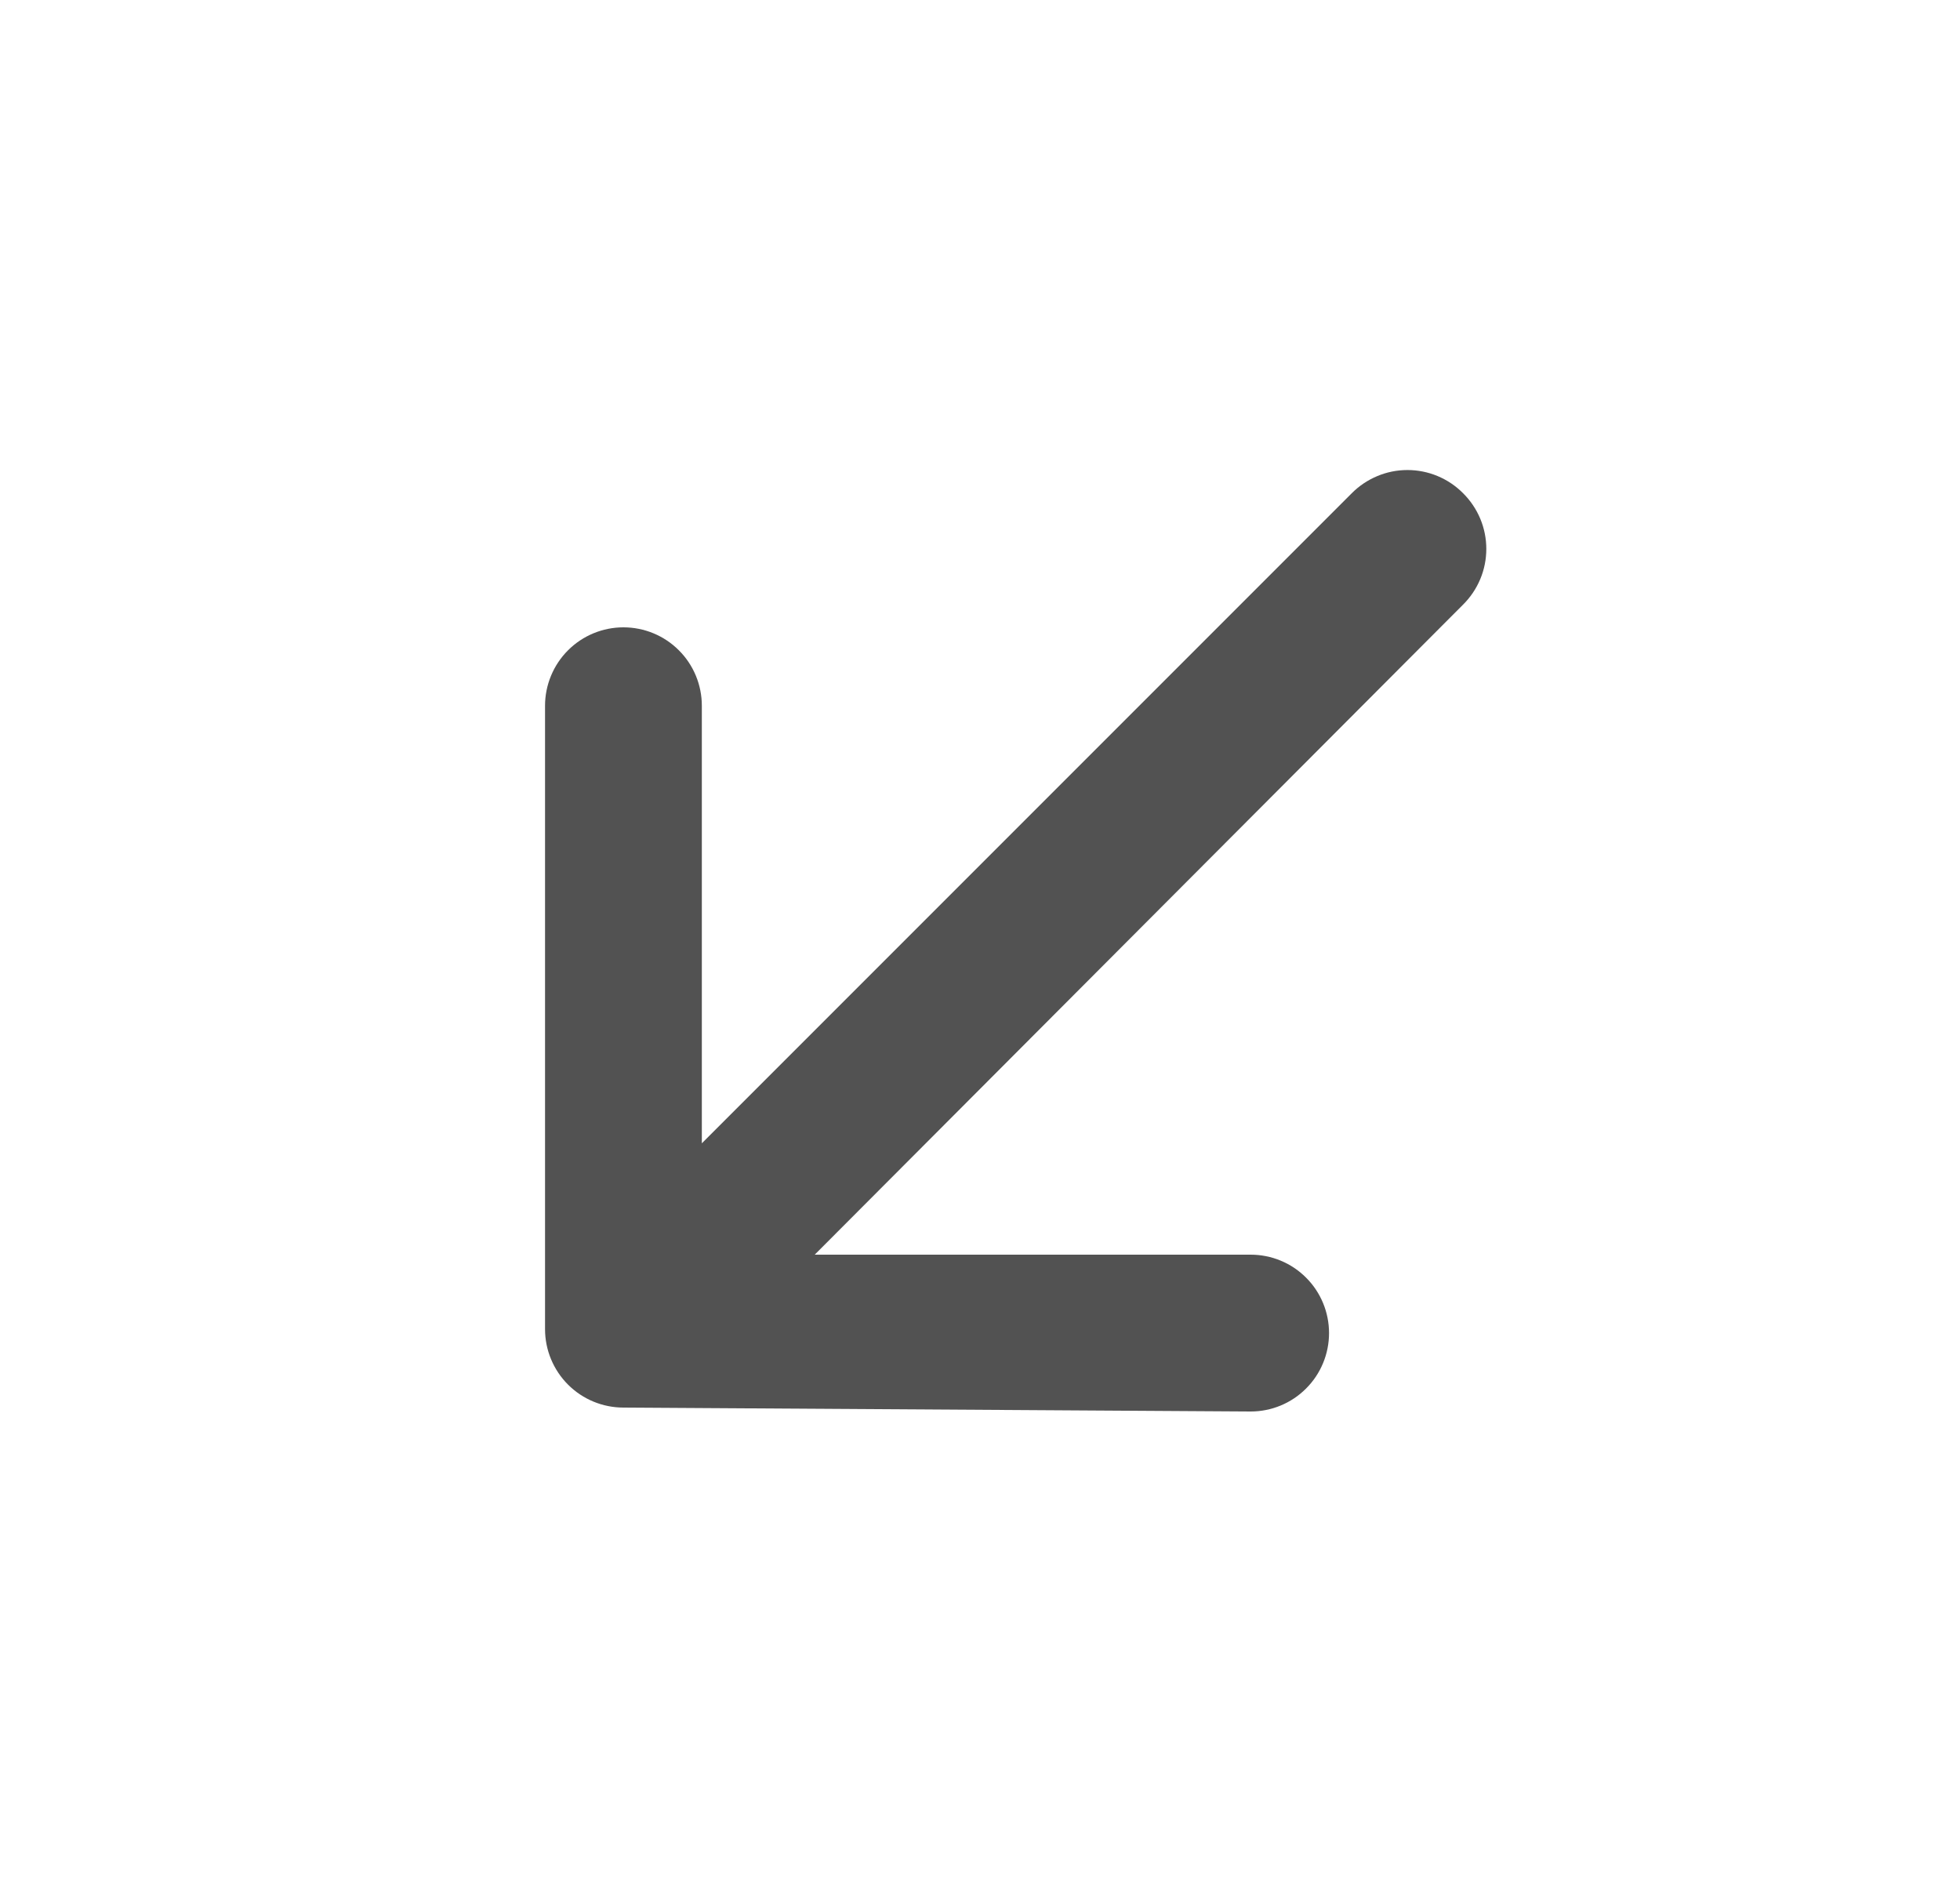 <svg width="25" height="24" viewBox="0 0 25 24" fill="none" xmlns="http://www.w3.org/2000/svg">
<g id="right diagonal arrow">
<path id="Vector" d="M6.952 16.95C6.952 17.215 7.058 17.47 7.245 17.657C7.433 17.845 7.687 17.95 7.952 17.95L15.952 18C16.217 18 16.472 17.895 16.659 17.707C16.847 17.52 16.952 17.265 16.952 17C16.952 16.735 16.847 16.48 16.659 16.293C16.472 16.105 16.217 16 15.952 16H10.392L18.662 7.71C18.756 7.617 18.83 7.506 18.881 7.385C18.932 7.263 18.958 7.132 18.958 7C18.958 6.868 18.932 6.737 18.881 6.615C18.83 6.494 18.756 6.383 18.662 6.29C18.569 6.196 18.459 6.122 18.337 6.071C18.215 6.02 18.084 5.994 17.952 5.994C17.82 5.994 17.689 6.02 17.568 6.071C17.446 6.122 17.335 6.196 17.242 6.29L8.952 14.58V9C8.952 8.735 8.847 8.48 8.659 8.293C8.472 8.105 8.217 8 7.952 8C7.687 8 7.433 8.105 7.245 8.293C7.058 8.48 6.952 8.735 6.952 9V16.95Z" fill="#525252"/>
</g>
</svg>
